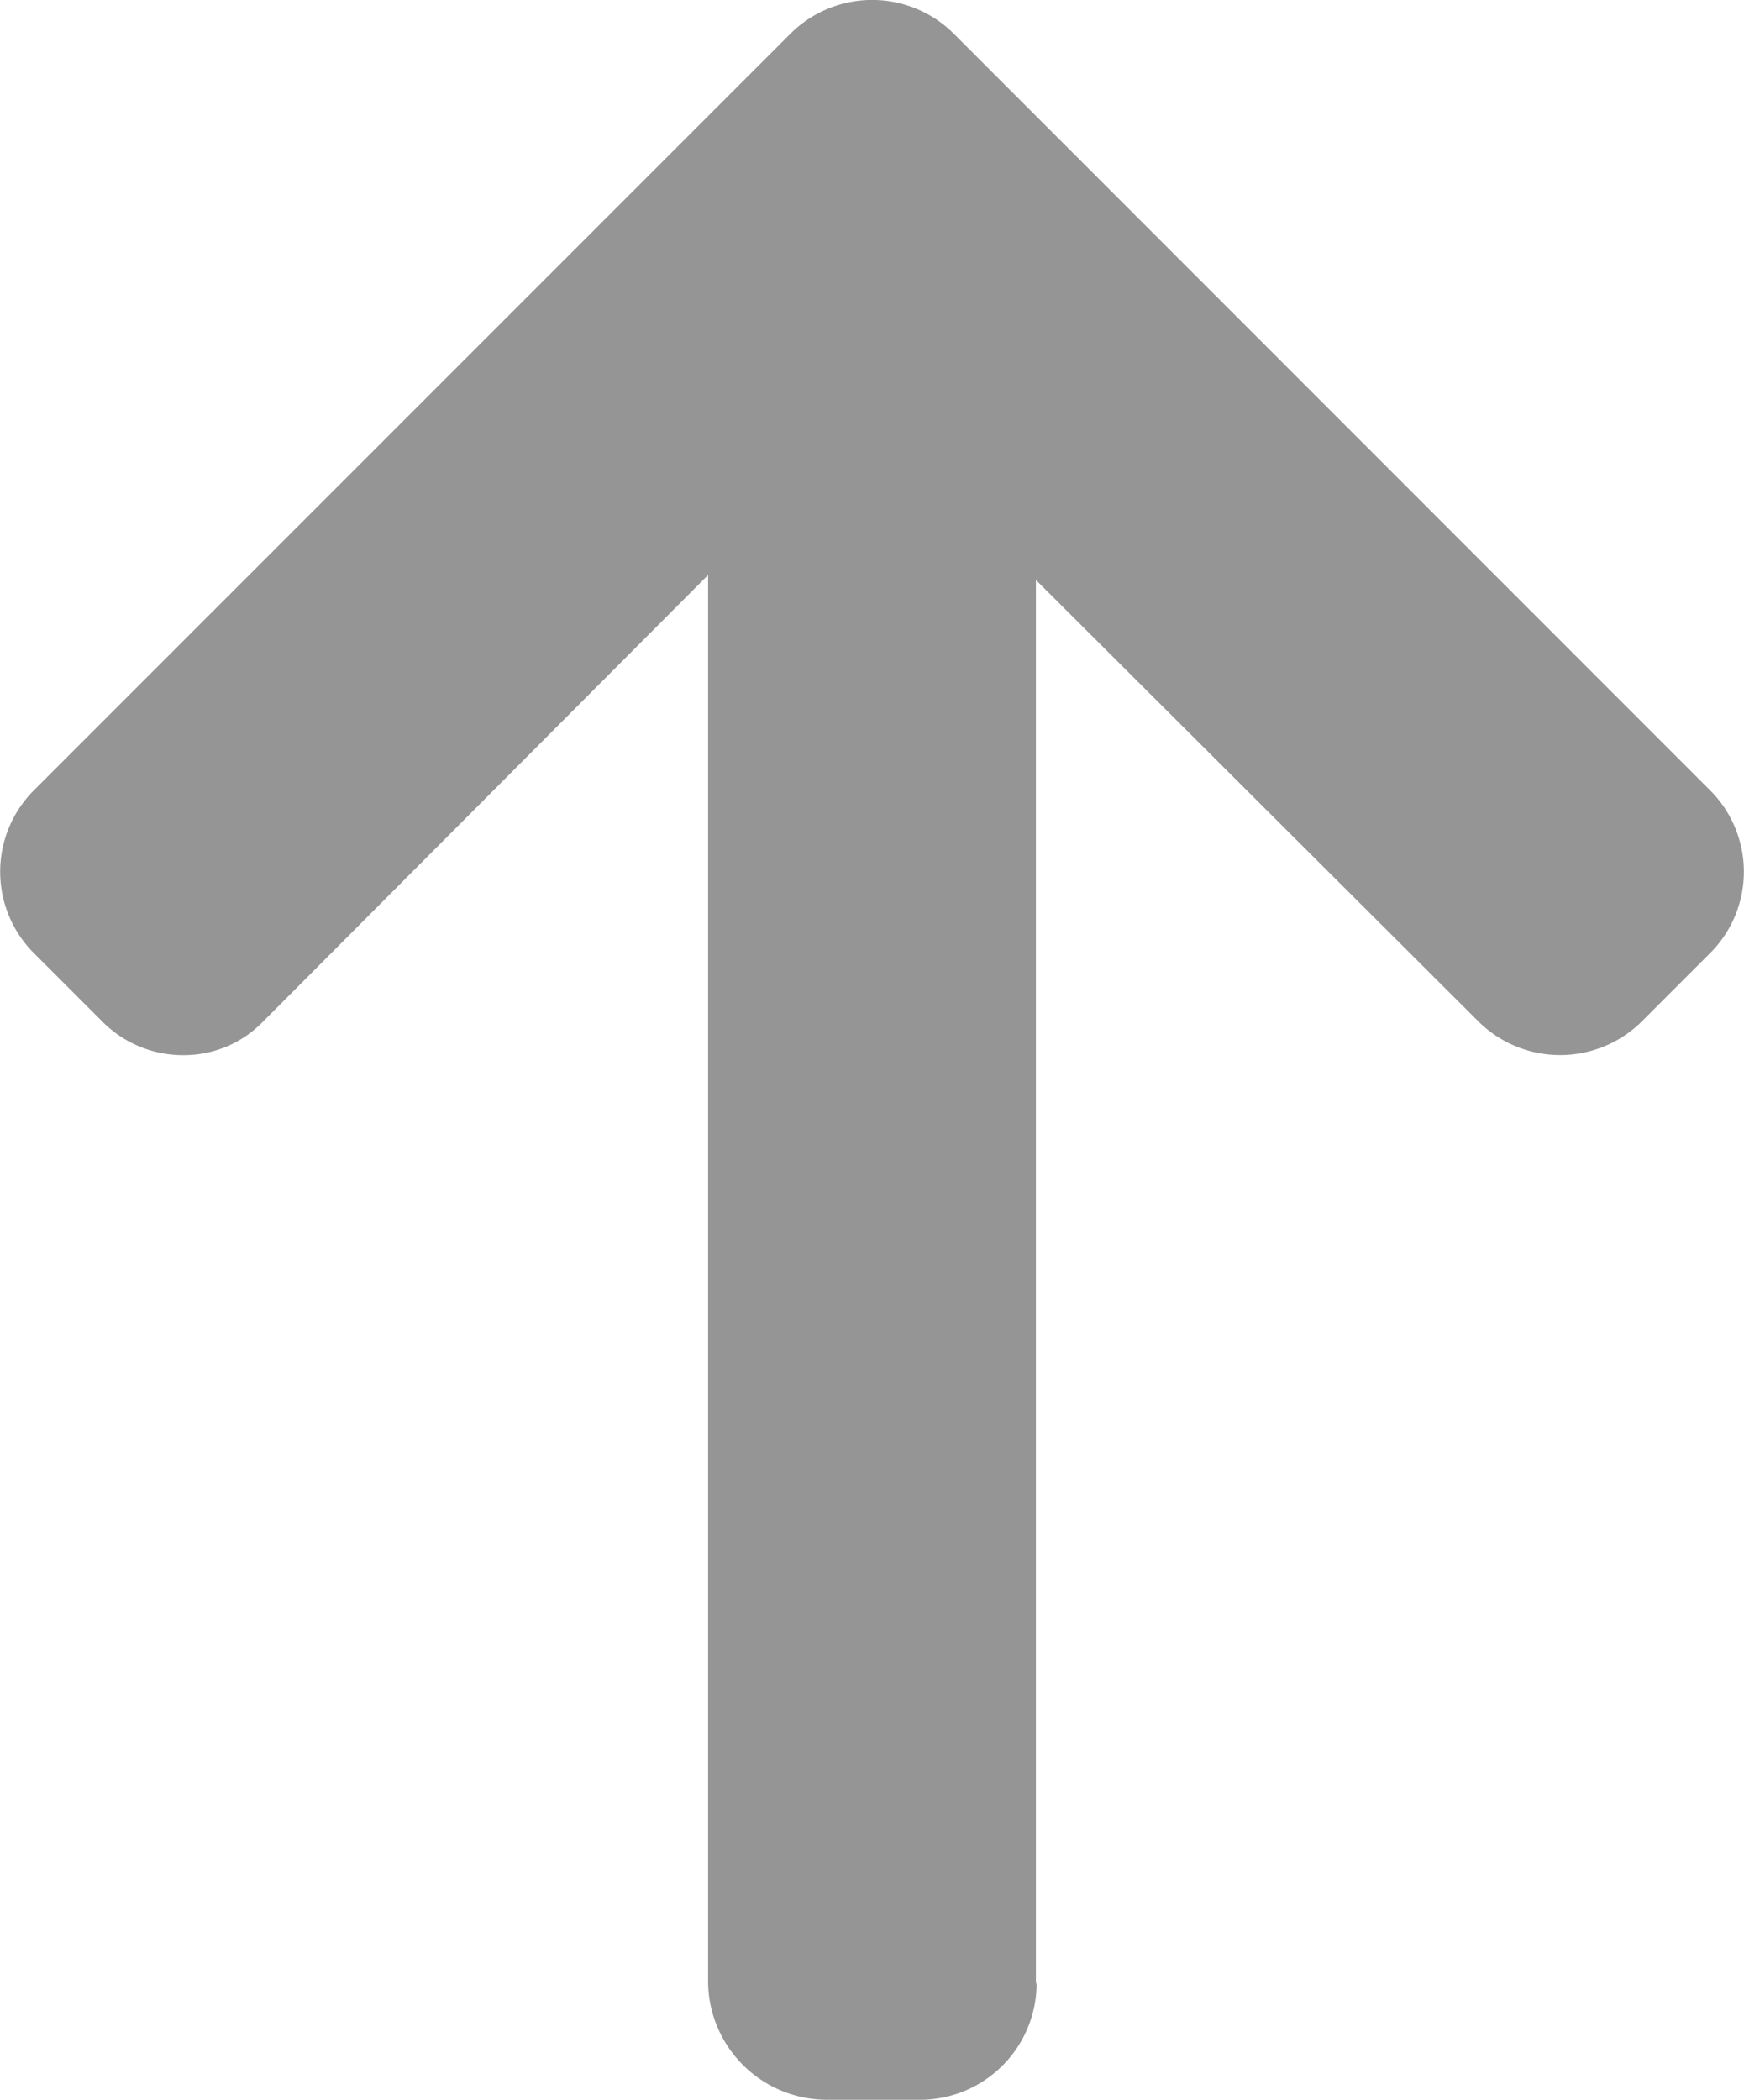 <svg xmlns="http://www.w3.org/2000/svg" width="14.667" height="17.658" viewBox="0 0 14.667 17.658">
  <defs>
    <style>
      .cls-1 {
        fill: #959595;
      }
    </style>
  </defs>
  <g id="left-arrow" transform="translate(56.341) rotate(90)">
    <g id="Group_1499" data-name="Group 1499" transform="translate(0 41.674)">
      <path id="Path_7771" data-name="Path 7771" class="cls-1" d="M16.665,47.623l.028.006H4.877l3.714-3.723a.976.976,0,0,0,0-1.371l-.578-.578a.967.967,0,0,0-1.365,0L.281,48.322a.973.973,0,0,0,0,1.369l6.367,6.367a.968.968,0,0,0,1.365,0l.578-.578a.956.956,0,0,0,.282-.682.928.928,0,0,0-.282-.669L4.835,50.386H16.678a1,1,0,0,0,.979-.991v-.818A.981.981,0,0,0,16.665,47.623Z" transform="translate(0 -41.674)"/>
    </g>
  </g>
</svg>
